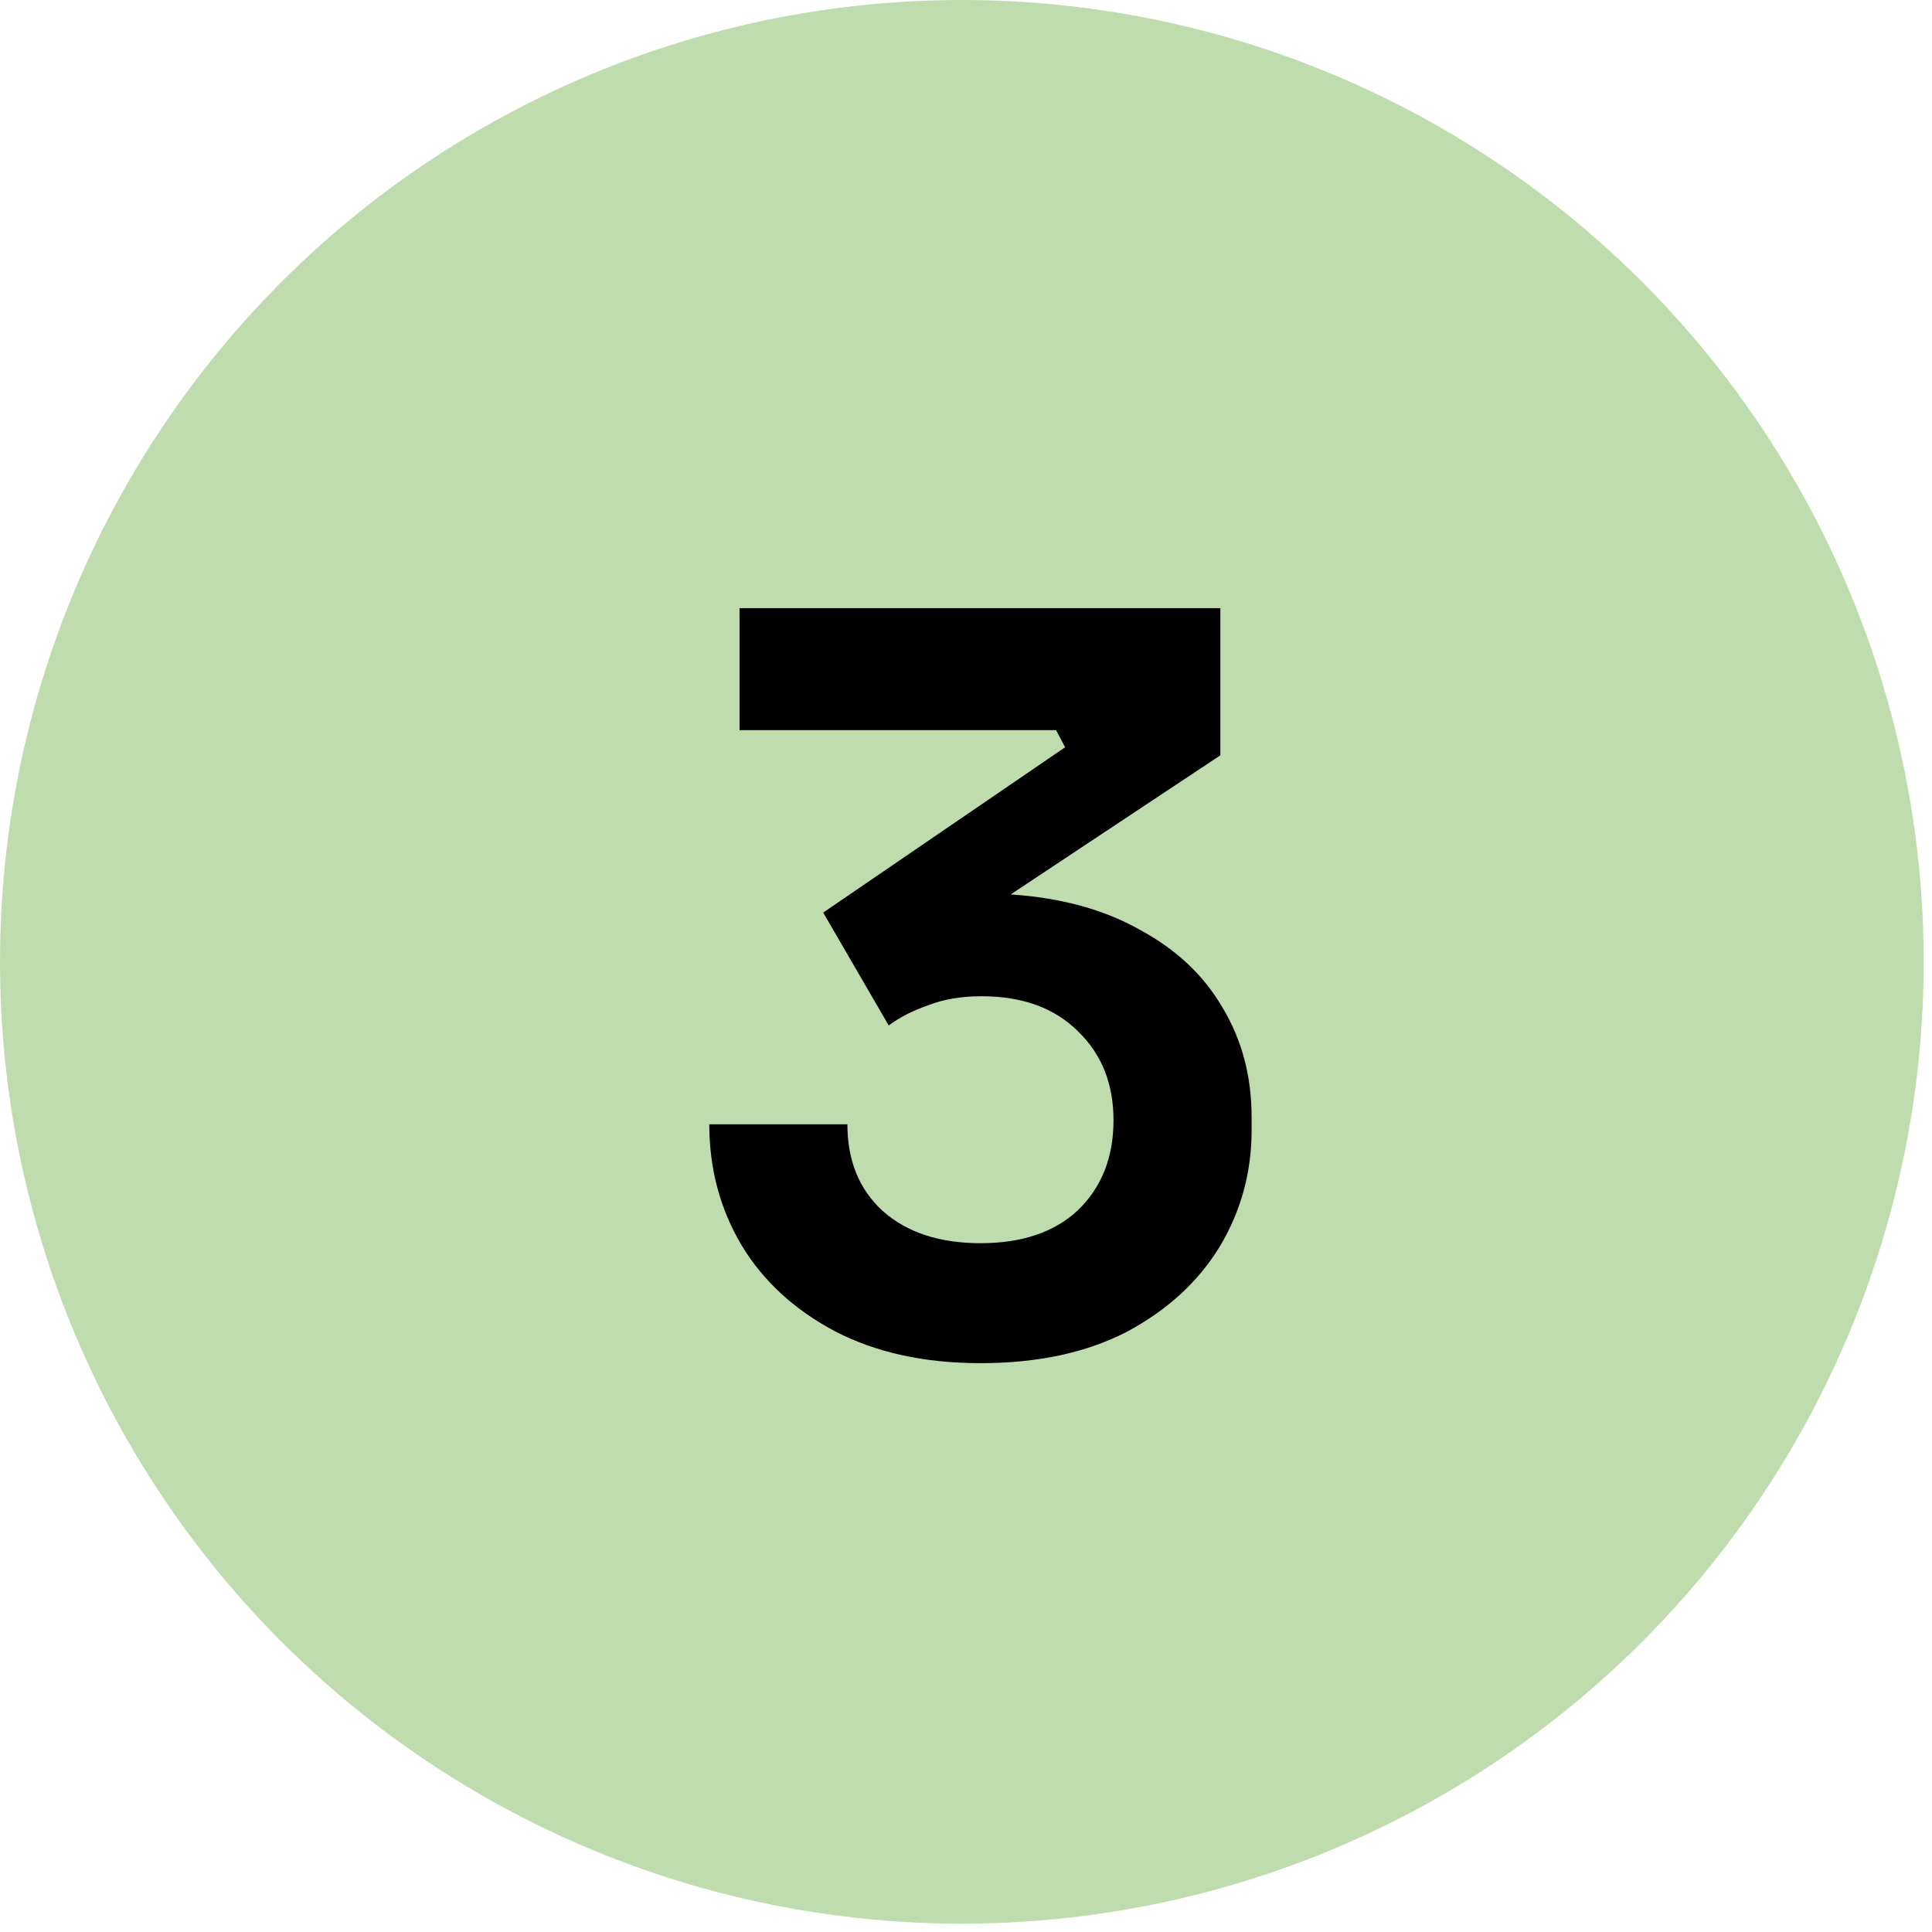 <svg width="46" height="46" viewBox="0 0 46 46" fill="none" xmlns="http://www.w3.org/2000/svg">
<circle cx="22.901" cy="22.901" r="22.901" fill="#BFDCAE"/>
<path d="M23.344 32.456C22 32.456 20.84 32.2 19.864 31.688C18.904 31.176 18.168 30.496 17.656 29.648C17.144 28.784 16.888 27.824 16.888 26.768H20.176C20.176 27.632 20.456 28.32 21.016 28.832C21.592 29.344 22.368 29.6 23.344 29.6C24.336 29.6 25.112 29.336 25.672 28.808C26.232 28.264 26.512 27.552 26.512 26.672C26.512 25.808 26.232 25.104 25.672 24.56C25.112 24 24.344 23.72 23.368 23.72C22.888 23.72 22.464 23.792 22.096 23.936C21.728 24.064 21.416 24.224 21.16 24.416L19.6 21.728L25.36 17.792L25.144 17.384H17.608V14.48H29.056V17.984L24.064 21.296C25.264 21.376 26.288 21.656 27.136 22.136C28 22.6 28.656 23.216 29.104 23.984C29.568 24.752 29.8 25.624 29.8 26.6V26.912C29.8 27.92 29.544 28.848 29.032 29.696C28.52 30.528 27.784 31.2 26.824 31.712C25.864 32.208 24.704 32.456 23.344 32.456Z" fill="black"/>
</svg>
